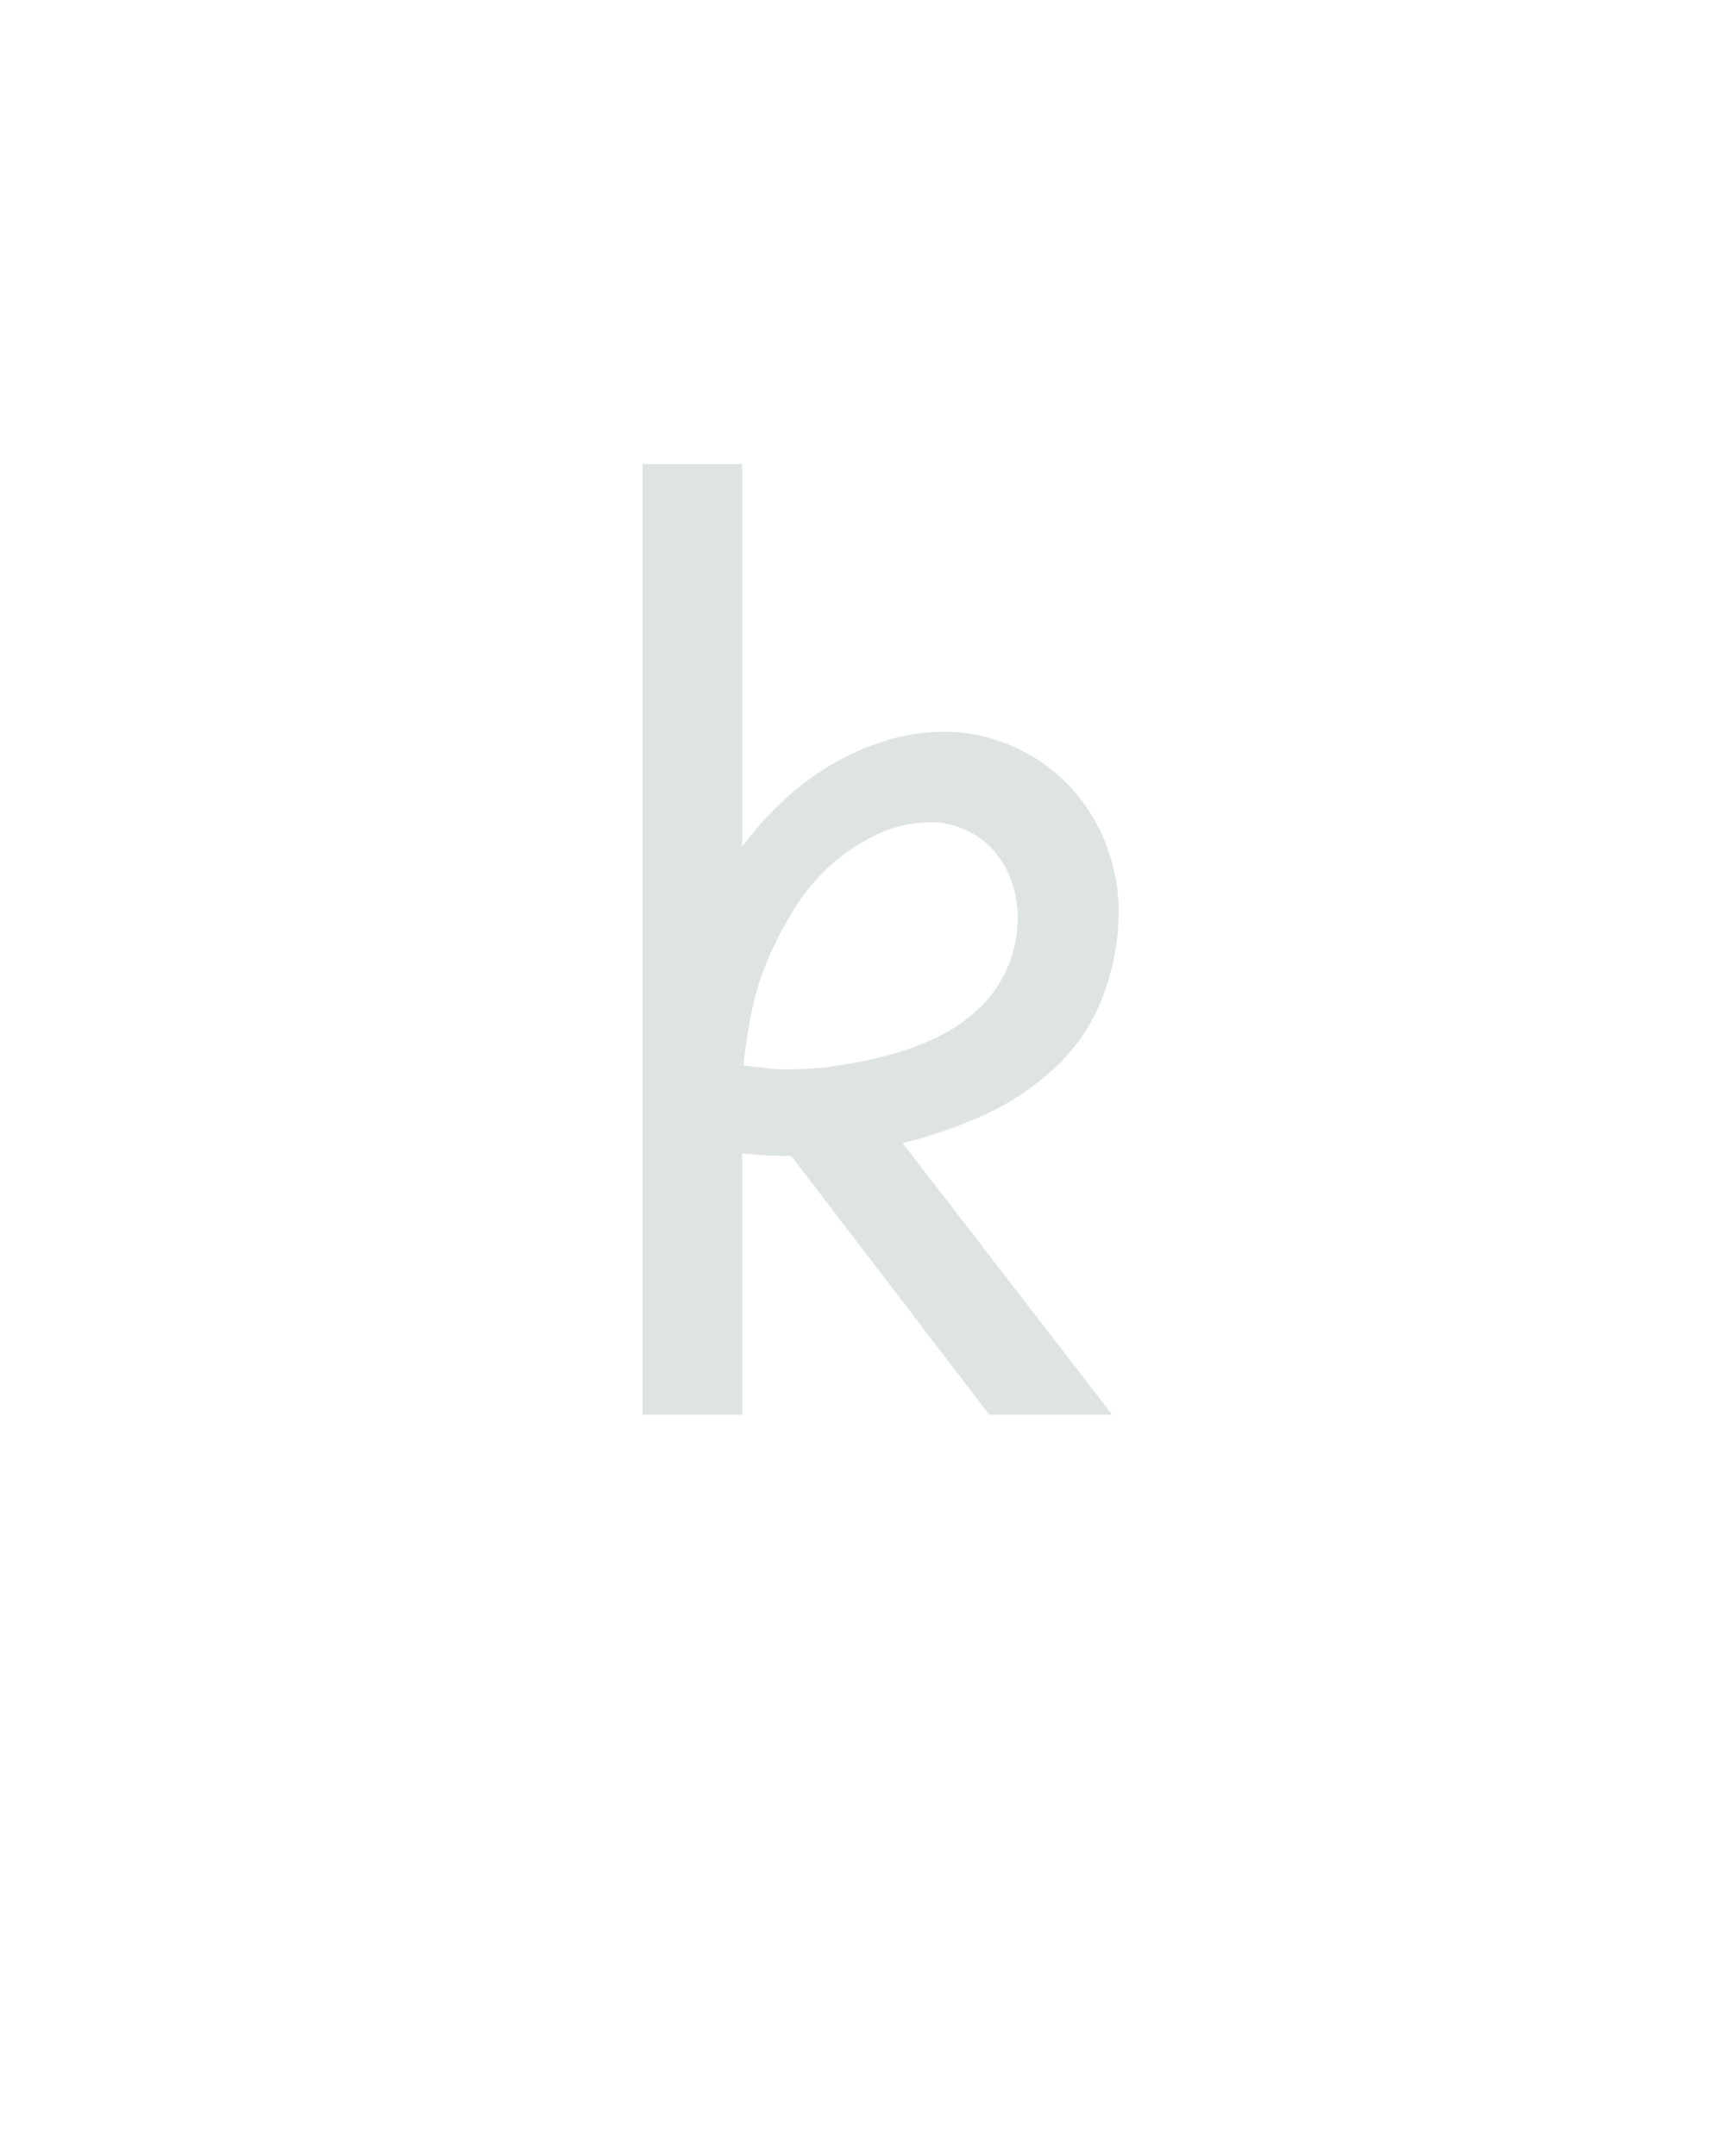 <?xml version="1.0" encoding="UTF-8" standalone="no"?>
<svg xmlns="http://www.w3.org/2000/svg" height="160" viewBox="0 0 128 160" width="128"><defs><path d="M 80 0 L 80 -735 L 157 -735 L 157 -439 Q 171 -458 188 -474 Q 205 -490 225 -502 Q 245 -514 267.5 -521 Q 290 -528 313 -528 Q 340 -528 365.5 -517 Q 391 -506 409.5 -486.5 Q 428 -467 438 -441.5 Q 448 -416 448 -389 Q 448 -356 436 -324 Q 424 -292 399.5 -269 Q 375 -246 344.5 -232 Q 314 -218 281 -210 L 443 0 L 348 0 L 195 -200 Q 185 -200 176 -200.5 Q 167 -201 157 -202 L 157 0 Z M 192 -267 Q 212 -267 231.5 -270 Q 251 -273 270 -278 Q 289 -283 307 -291.5 Q 325 -300 339.5 -313.5 Q 354 -327 362 -345.5 Q 370 -364 370 -384 Q 370 -398 365.5 -411.5 Q 361 -425 352 -435.5 Q 343 -446 330 -452 Q 317 -458 303 -458 Q 281 -458 261 -448.5 Q 241 -439 225 -424.5 Q 209 -410 197.5 -391.5 Q 186 -373 177.5 -353.5 Q 169 -334 164.5 -312.5 Q 160 -291 158 -270 Q 167 -269 175.5 -268 Q 184 -267 192 -267 Z " id="path1"/></defs><g><g data-source-text="k" fill="#dee4e3" transform="translate(40 104.992) rotate(0) scale(0.096)"><use href="#path1" transform="translate(0 0)"/></g></g></svg>